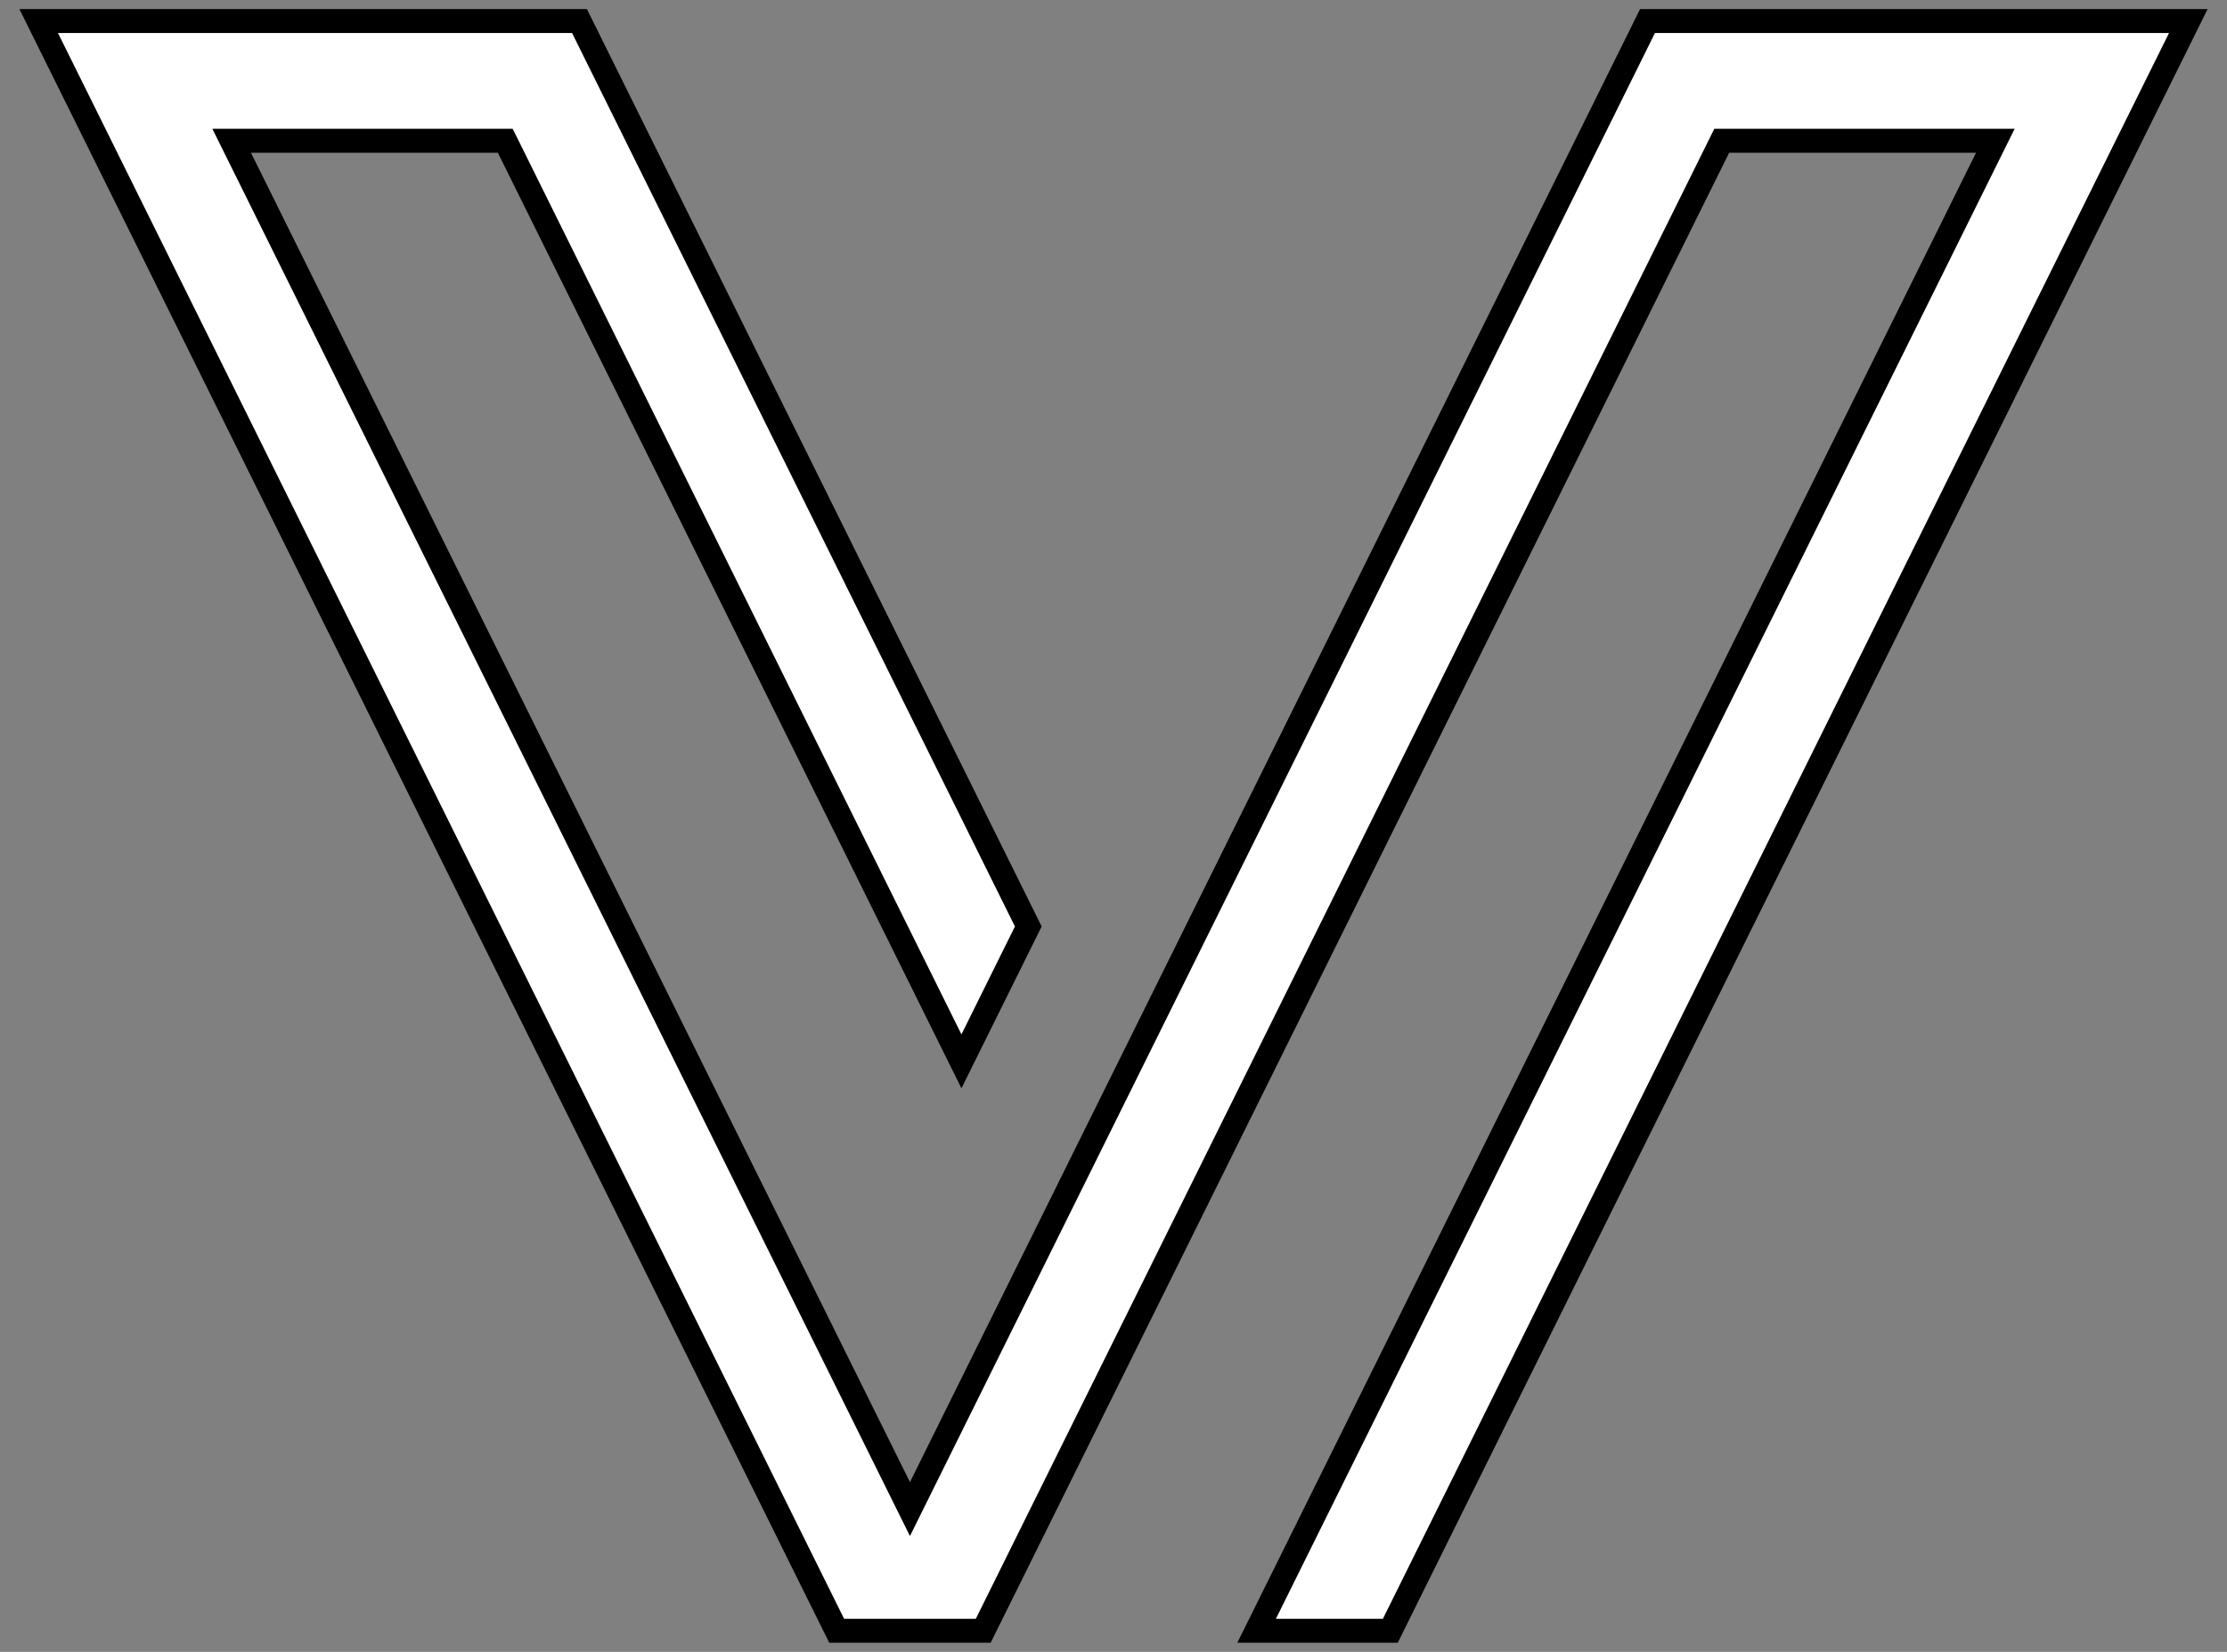 <svg width="93" height="69" viewBox="0 0 93 69" fill="none" xmlns="http://www.w3.org/2000/svg">
<rect x="0" y="0" width="93" height="69" fill="#808080" stroke="none"/>
<path d="M91.384 0.88L58.06 68.12H52.476L82.968 6.602L83.326 5.88H82.52H72.21H71.9L71.762 6.158L41.06 68.12H34.94L1.616 0.88H5H7.51H17.81H24H24.2L42.942 38.7L40.15 44.334L21.238 6.158L21.1 5.88H20.79H10.48H9.674L10.032 6.602L37.552 62.132L38 63.036L38.448 62.132L68.8 0.88H69H75.19H85.49H87H91.384Z" fill="white" stroke="black"/>
</svg>
